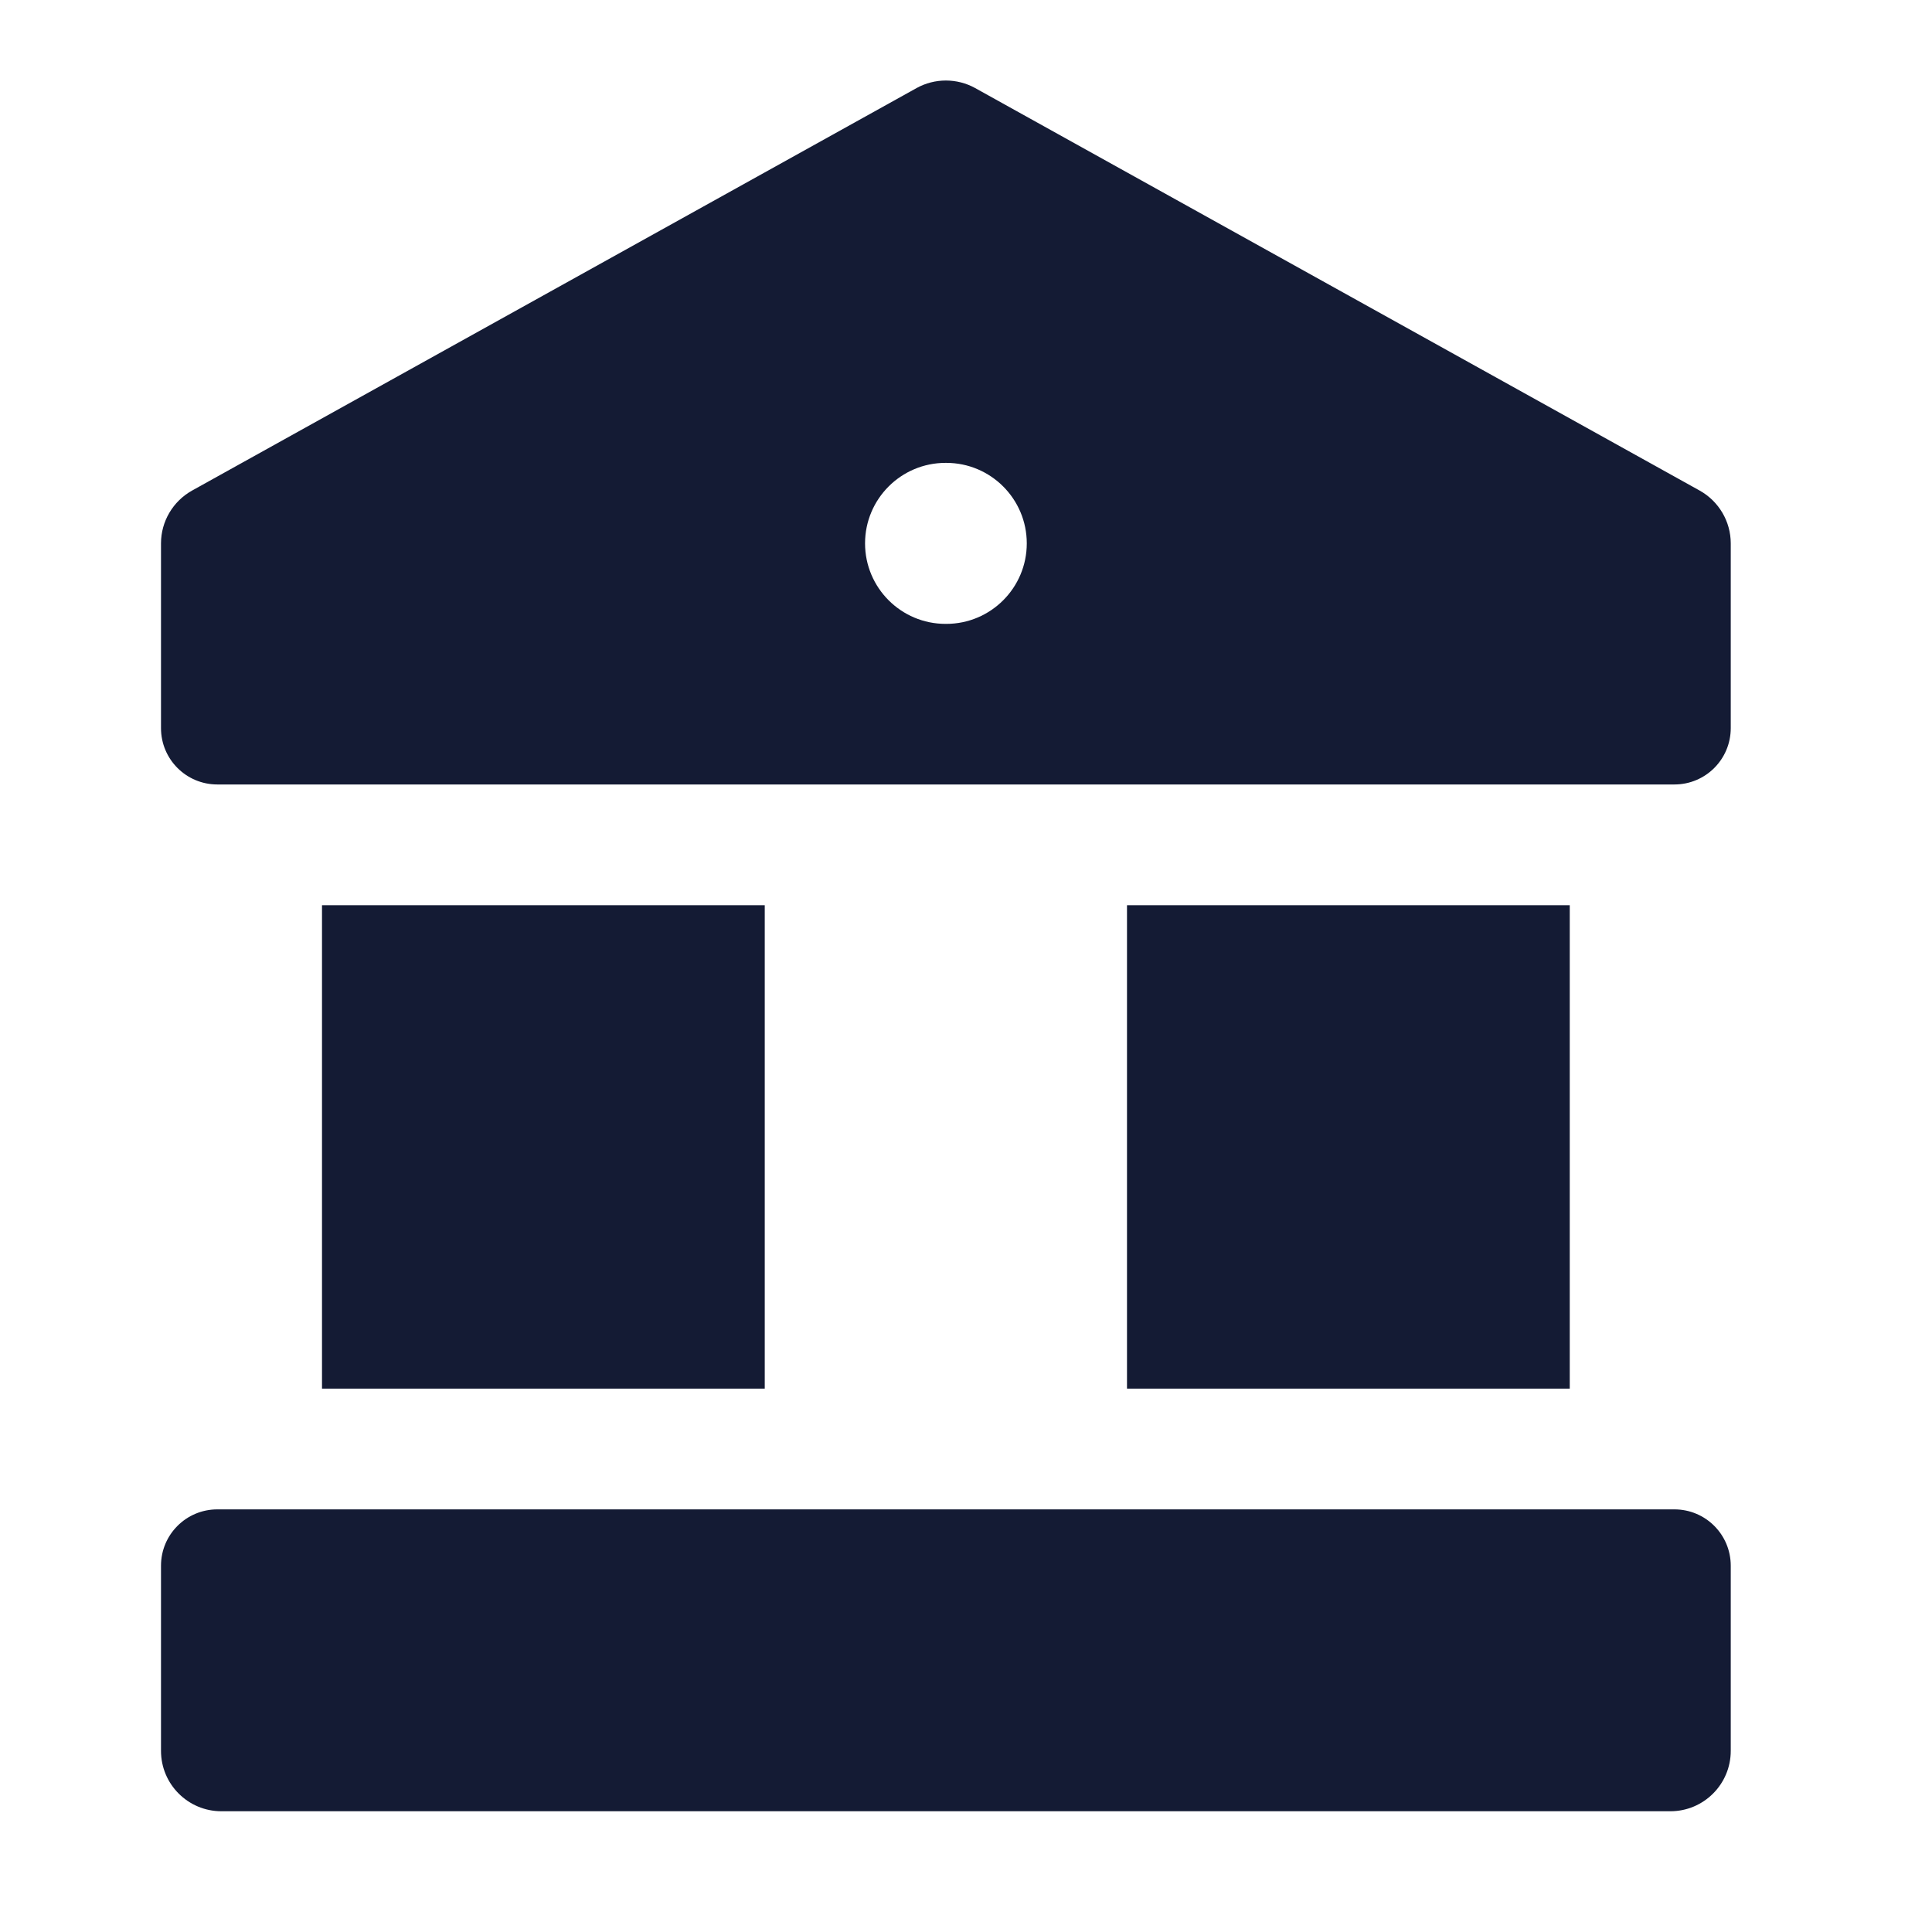 <svg width="24" height="24" viewBox="0 0 24 24" fill="none" xmlns="http://www.w3.org/2000/svg">
<path d="M21.5 19.45C21.5 19.063 21.187 18.75 20.8 18.75H2.7C2.313 18.75 2 19.063 2 19.45L2 21.75C2 22.164 2.336 22.5 2.75 22.5H20.75C21.164 22.5 21.5 22.164 21.5 21.75V19.45Z" fill="#141B34"/>
<path d="M14 17.25H19.5V11.245H14V17.25Z" fill="#141B34"/>
<path d="M4 17.25H9.5V11.245H4V17.25Z" fill="#141B34"/>
<path fill-rule="evenodd" clip-rule="evenodd" d="M11.386 1.094C11.612 0.969 11.888 0.969 12.114 1.094L21.114 6.094C21.352 6.227 21.5 6.478 21.5 6.75V9.045C21.5 9.432 21.187 9.745 20.8 9.745L2.7 9.745C2.313 9.745 2 9.432 2 9.045V6.75C2 6.478 2.148 6.227 2.386 6.094L11.386 1.094ZM11.746 5.75C11.194 5.75 10.746 6.198 10.746 6.75C10.746 7.302 11.194 7.75 11.746 7.75H11.755C12.307 7.75 12.755 7.302 12.755 6.75C12.755 6.198 12.307 5.75 11.755 5.75H11.746Z" fill="#141B34"/>
</svg>
